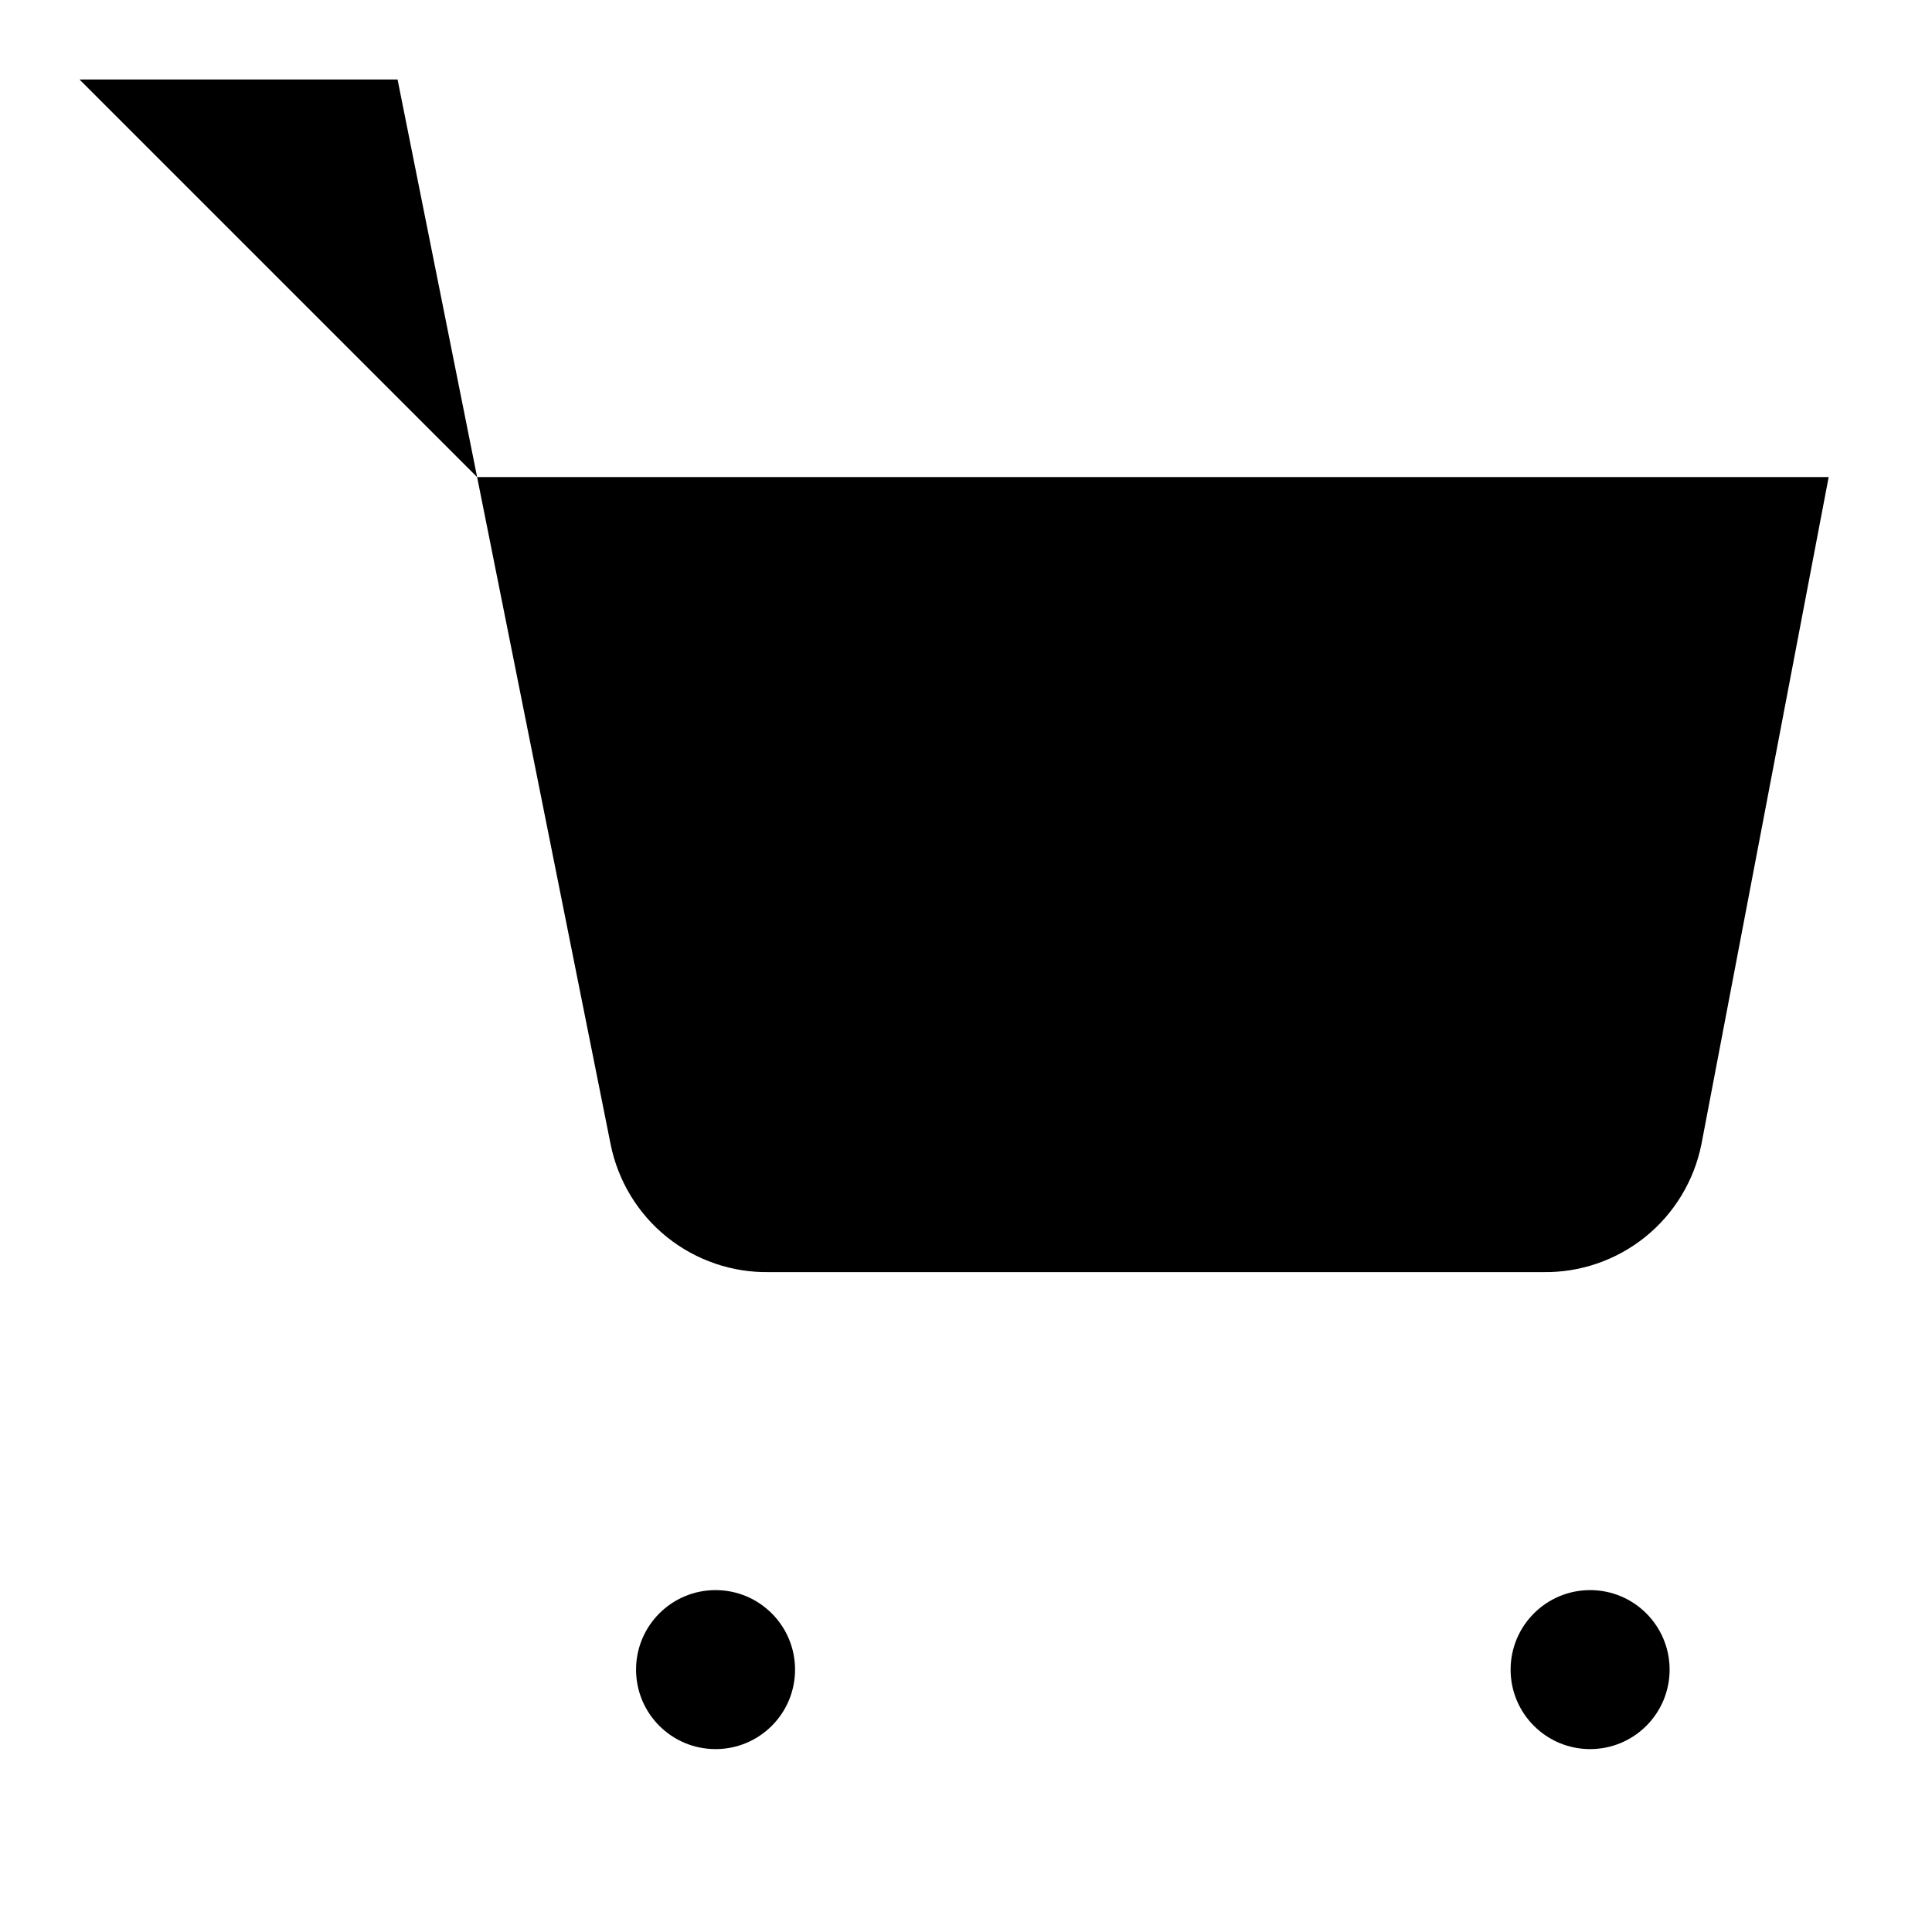 <svg id='cart' viewBox="0 0 27 27"  xmlns="http://www.w3.org/2000/svg">
    <g clip-path="url(#clip0_1058_1693)">
        <path
            d="M10 24.444C10.614 24.444 11.111 23.947 11.111 23.333C11.111 22.72 10.614 22.222 10 22.222C9.386 22.222 8.889 22.72 8.889 23.333C8.889 23.947 9.386 24.444 10 24.444Z"
             stroke-width="1.6" stroke-linecap="round" stroke-linejoin="round" />
        <path
            d="M22.222 24.444C22.836 24.444 23.333 23.947 23.333 23.333C23.333 22.72 22.836 22.222 22.222 22.222C21.609 22.222 21.111 22.72 21.111 23.333C21.111 23.947 21.609 24.444 22.222 24.444Z"
             stroke-width="1.6" stroke-linecap="round" stroke-linejoin="round" />
        <path
            d="M1.111 1.111H5.556L8.533 15.989C8.635 16.5 8.913 16.96 9.319 17.287C9.726 17.614 10.234 17.788 10.756 17.778H21.556C22.077 17.788 22.585 17.614 22.992 17.287C23.398 16.96 23.676 16.5 23.778 15.989L25.556 6.667H6.667"
             stroke-width="1.6" stroke-linecap="round" stroke-linejoin="round" />
    </g>
    <defs>
        <clipPath id="clip0_1058_1693">
            <rect width="26.667" height="26.667" fill="white" />
        </clipPath>
    </defs>
</svg>